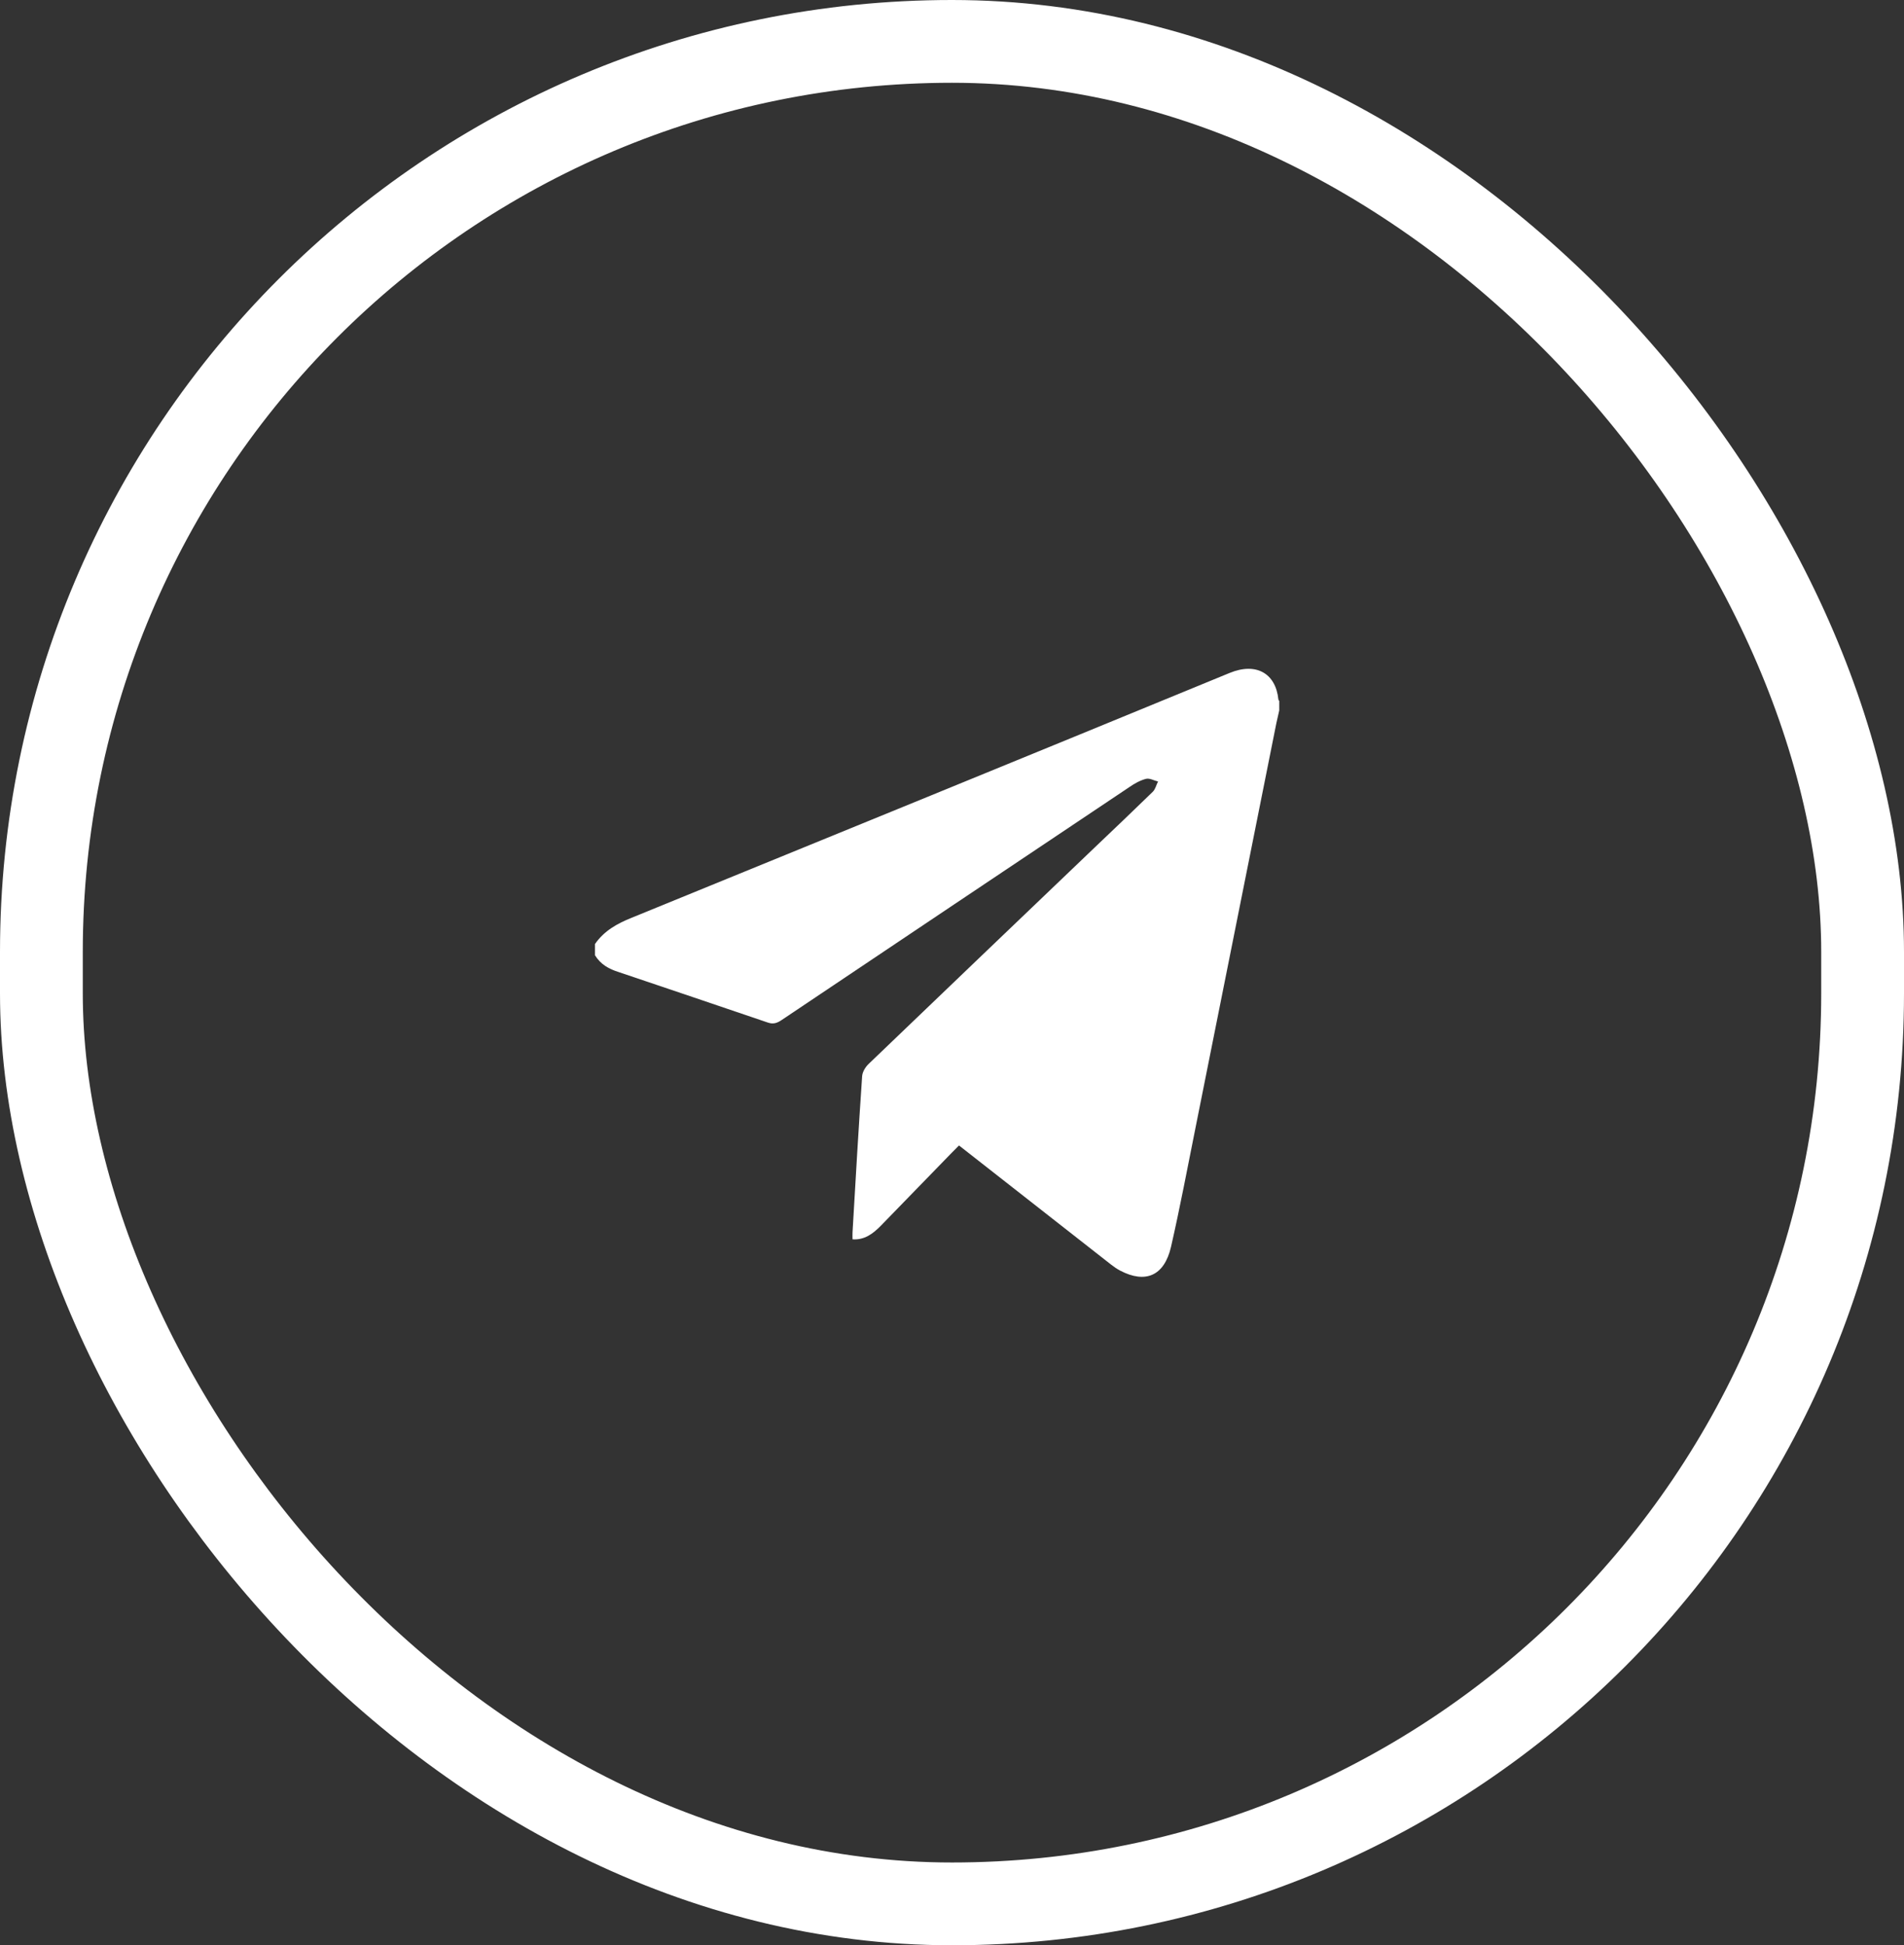<svg width="46" height="47" viewBox="0 0 46 47" fill="none" xmlns="http://www.w3.org/2000/svg">
<rect x="0" y="0" width="46" height="47" fill="#333333" stroke="none"/>
<rect x="1" y="1" width="44" height="45" rx="22" stroke="white" stroke-width="2"/>
<g clip-path="url(#clip0)">
<path d="M14.375 23.081C14.375 22.99 14.375 22.899 14.375 22.808C14.598 22.485 14.92 22.311 15.259 22.175C20.077 20.207 24.895 18.24 29.708 16.259C30.352 15.995 30.82 16.272 30.885 16.896C30.885 16.91 30.898 16.924 30.906 16.937C30.906 17.015 30.906 17.088 30.906 17.165C30.885 17.265 30.859 17.37 30.837 17.47C30.185 20.727 29.537 23.983 28.884 27.244C28.691 28.205 28.51 29.17 28.291 30.127C28.128 30.828 27.673 31.019 27.063 30.7C26.986 30.659 26.913 30.609 26.844 30.555C25.706 29.662 24.564 28.769 23.426 27.877C23.34 27.808 23.255 27.745 23.169 27.676C23.104 27.74 23.053 27.795 23.001 27.845C22.426 28.437 21.851 29.029 21.275 29.621C21.086 29.812 20.884 29.963 20.597 29.944C20.597 29.876 20.593 29.826 20.597 29.771C20.67 28.514 20.743 27.257 20.829 26C20.837 25.896 20.91 25.777 20.988 25.704C22.808 23.956 24.629 22.216 26.453 20.471C26.922 20.025 27.39 19.579 27.853 19.128C27.913 19.069 27.935 18.964 27.978 18.882C27.879 18.859 27.776 18.796 27.686 18.818C27.544 18.855 27.407 18.932 27.282 19.019C24.483 20.89 21.687 22.767 18.888 24.643C18.78 24.716 18.686 24.753 18.553 24.707C17.351 24.297 16.148 23.892 14.946 23.486C14.714 23.413 14.512 23.304 14.375 23.081Z" fill="white"/>
</g>
<defs>
<clipPath id="clip0">
<rect width="16.531" height="14.688" fill="white" transform="translate(14.375 16.156)"/>
</clipPath>
</defs>
</svg>
